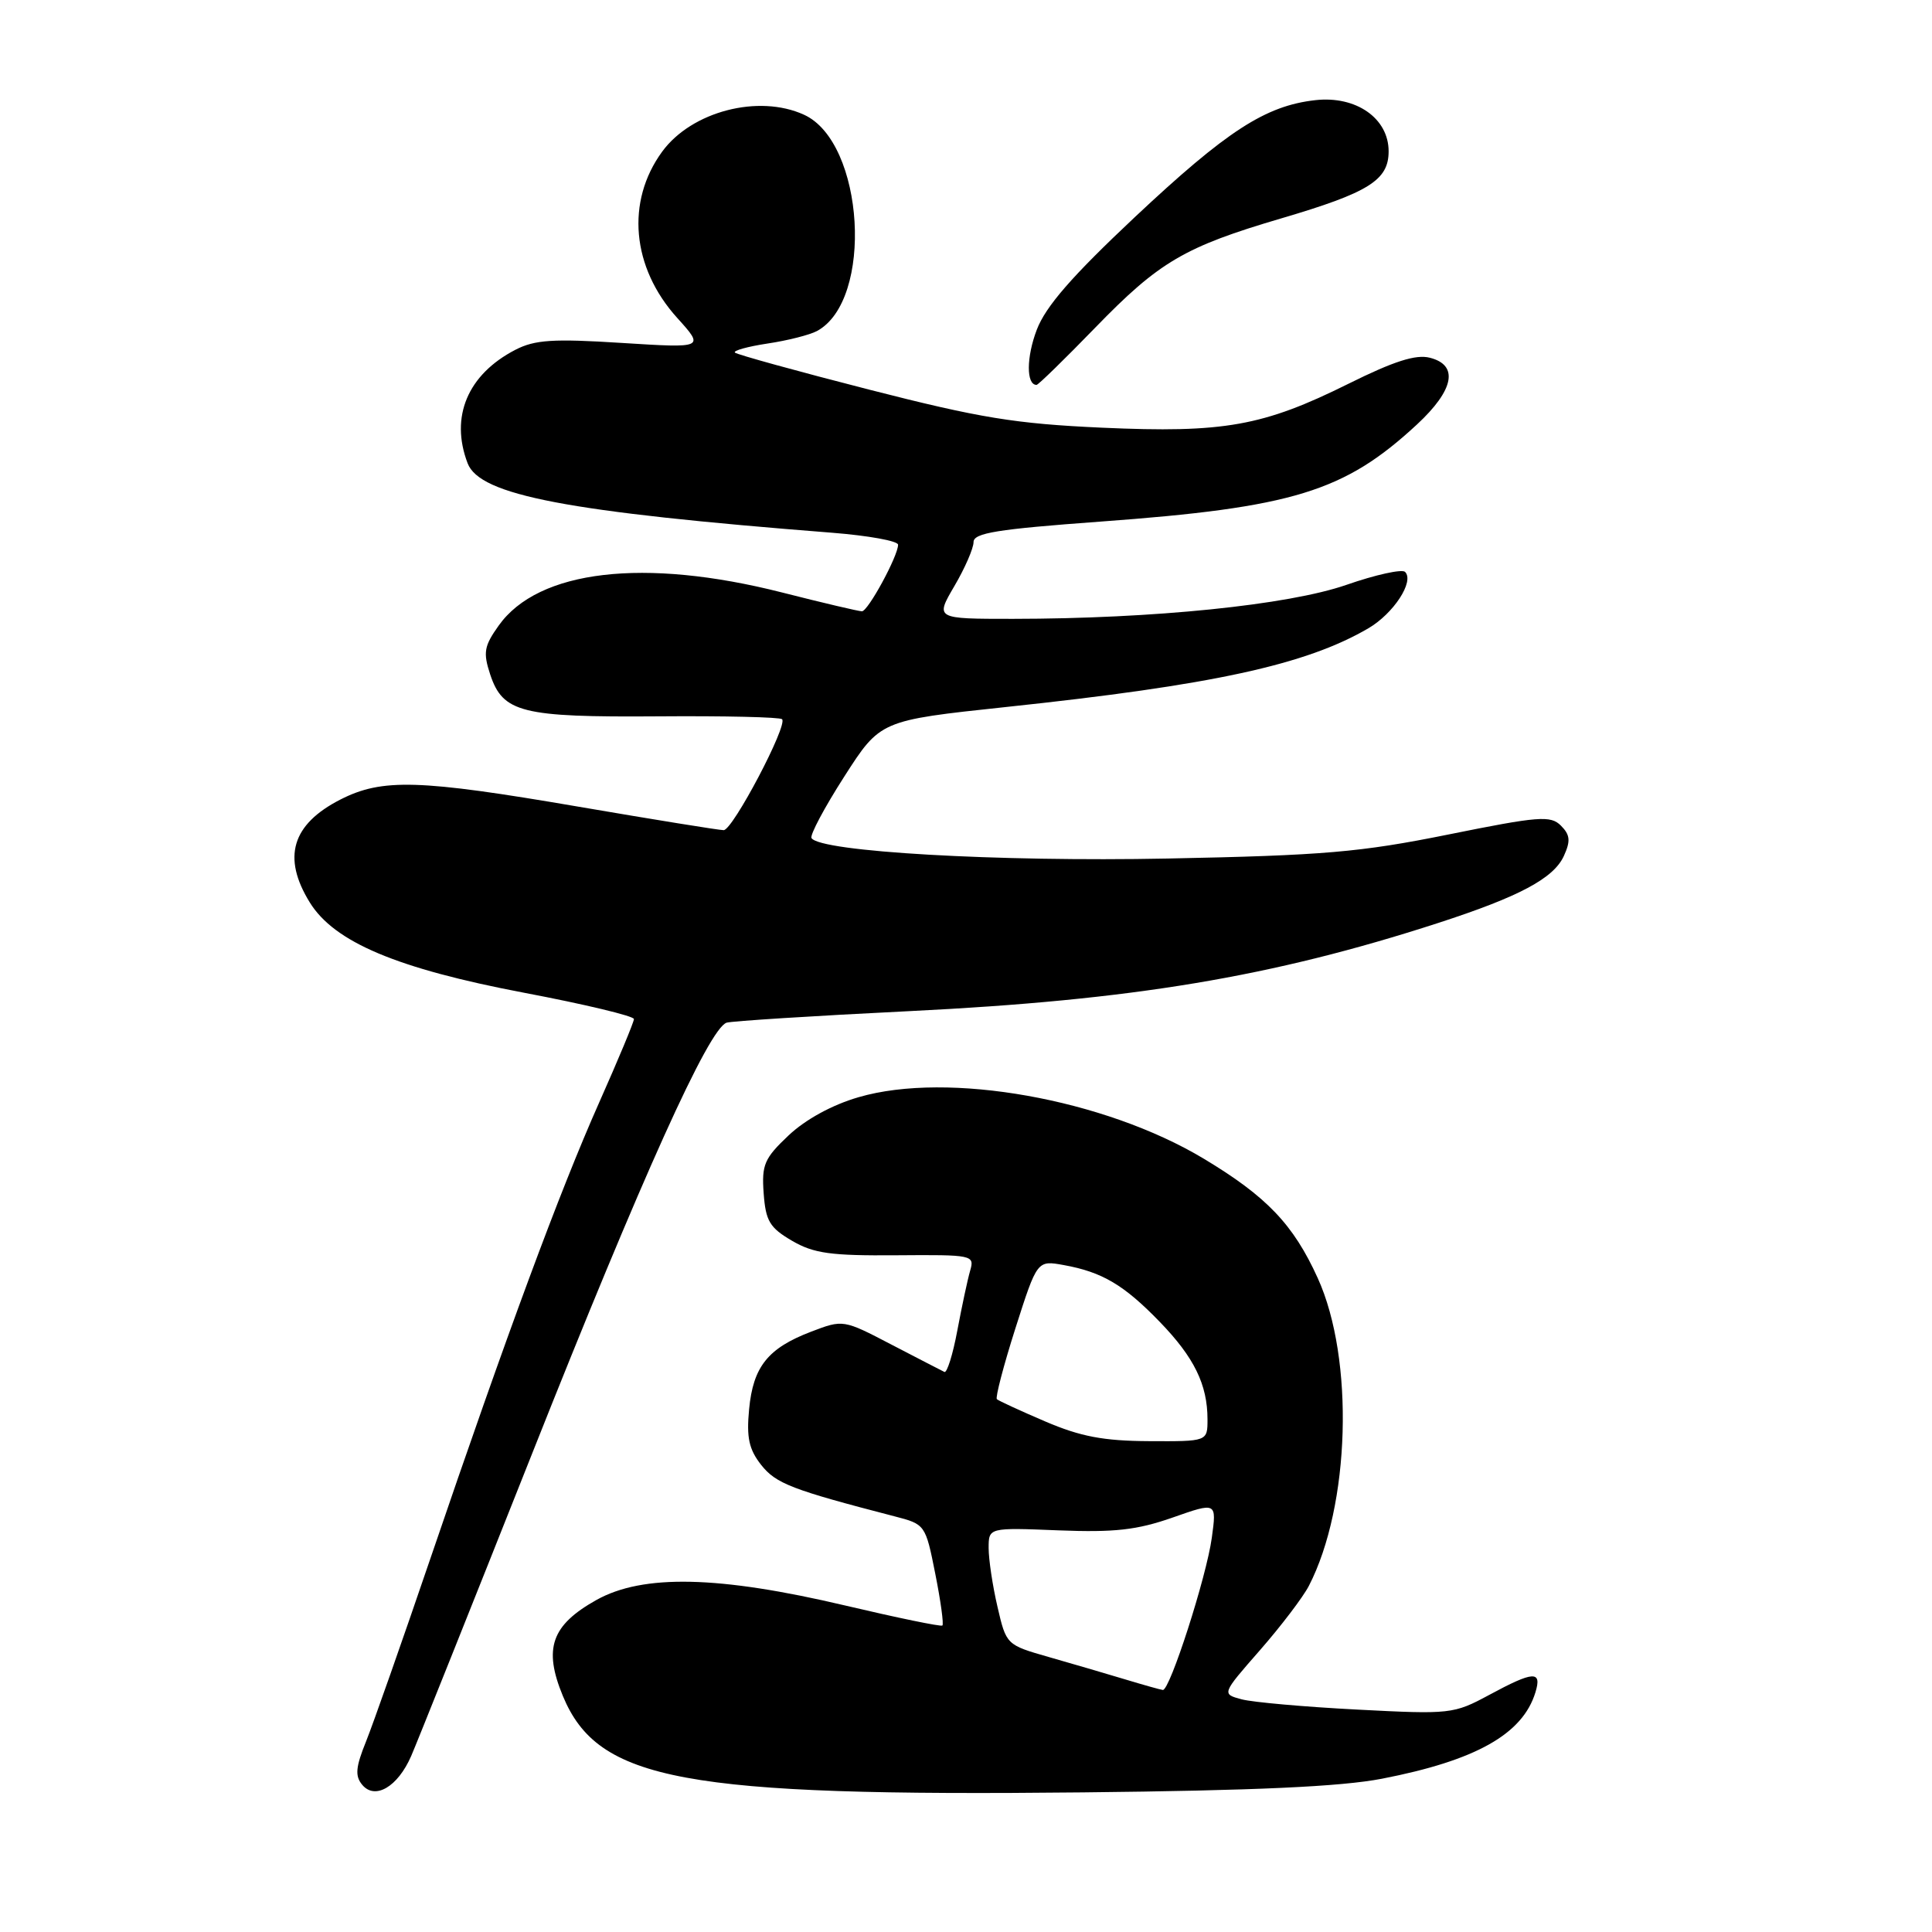 <?xml version="1.0" encoding="UTF-8" standalone="no"?>
<!DOCTYPE svg PUBLIC "-//W3C//DTD SVG 1.1//EN" "http://www.w3.org/Graphics/SVG/1.1/DTD/svg11.dtd" >
<svg xmlns="http://www.w3.org/2000/svg" xmlns:xlink="http://www.w3.org/1999/xlink" version="1.1" viewBox="0 0 256 256">
 <g >
 <path fill="currentColor"
d=" M 54.48 232.69 C 55.24 230.94 62.47 212.86 70.54 192.53 C 85.06 155.92 93.92 136.29 96.28 135.51 C 96.95 135.30 107.85 134.60 120.50 133.98 C 150.10 132.52 168.50 129.45 190.50 122.32 C 201.33 118.81 205.86 116.39 207.22 113.42 C 208.13 111.42 208.05 110.63 206.83 109.40 C 205.46 108.03 203.92 108.15 191.90 110.58 C 180.24 112.93 175.41 113.35 154.71 113.76 C 132.15 114.21 108.65 112.86 107.53 111.05 C 107.29 110.67 109.24 107.00 111.87 102.90 C 116.64 95.46 116.64 95.46 133.23 93.69 C 160.68 90.78 173.01 88.10 181.32 83.25 C 184.66 81.29 187.44 77.04 186.18 75.78 C 185.78 75.38 182.27 76.15 178.40 77.50 C 170.70 80.17 152.83 81.99 134.21 82.00 C 123.92 82.00 123.92 82.00 126.46 77.66 C 127.86 75.28 129.00 72.65 129.00 71.83 C 129.00 70.62 132.12 70.12 145.75 69.12 C 171.33 67.25 178.13 65.16 187.75 56.25 C 192.69 51.67 193.32 48.37 189.45 47.40 C 187.60 46.93 184.68 47.87 178.70 50.84 C 167.37 56.47 162.19 57.40 146.00 56.67 C 134.55 56.15 129.87 55.39 115.18 51.63 C 105.65 49.19 97.65 46.98 97.38 46.72 C 97.12 46.46 99.07 45.92 101.70 45.52 C 104.34 45.13 107.28 44.38 108.24 43.87 C 115.80 39.82 114.56 18.85 106.53 15.20 C 100.51 12.45 91.65 14.76 87.75 20.08 C 82.91 26.69 83.69 35.44 89.73 42.12 C 93.35 46.13 93.35 46.13 82.38 45.44 C 73.28 44.86 70.87 45.02 68.29 46.35 C 61.97 49.62 59.61 55.22 61.96 61.38 C 63.57 65.63 75.15 67.84 110.25 70.59 C 115.06 70.97 119.00 71.68 119.00 72.18 C 119.00 73.67 115.02 81.00 114.21 81.00 C 113.79 81.00 109.02 79.88 103.60 78.50 C 85.35 73.87 71.33 75.51 66.08 82.89 C 64.14 85.61 64.00 86.46 64.95 89.36 C 66.63 94.43 69.10 95.05 87.15 94.92 C 95.94 94.85 103.36 95.02 103.63 95.30 C 104.42 96.09 97.09 110.00 95.89 110.00 C 95.29 110.00 86.64 108.60 76.65 106.89 C 55.52 103.27 50.65 103.12 45.11 105.94 C 38.67 109.23 37.36 113.61 41.05 119.58 C 44.30 124.84 52.60 128.34 69.42 131.54 C 77.44 133.06 84.00 134.63 84.00 135.03 C 84.00 135.42 81.92 140.41 79.38 146.12 C 74.18 157.81 67.16 176.77 57.07 206.39 C 53.30 217.45 49.44 228.42 48.50 230.76 C 47.13 234.15 47.02 235.32 47.99 236.49 C 49.69 238.54 52.70 236.77 54.48 232.69 Z  M 183.11 235.69 C 195.54 233.28 201.76 229.79 203.45 224.25 C 204.34 221.34 203.22 221.40 197.30 224.60 C 192.62 227.12 192.17 227.17 179.85 226.53 C 172.89 226.17 166.00 225.56 164.53 225.17 C 161.87 224.46 161.87 224.46 166.95 218.66 C 169.74 215.47 172.66 211.63 173.43 210.14 C 178.91 199.53 179.48 180.08 174.61 169.36 C 171.38 162.24 167.84 158.54 159.50 153.53 C 146.32 145.62 125.63 141.93 113.78 145.38 C 110.28 146.39 106.74 148.33 104.50 150.44 C 101.28 153.48 100.91 154.32 101.19 158.13 C 101.46 161.80 101.99 162.68 104.95 164.41 C 107.83 166.09 110.10 166.40 118.78 166.33 C 128.92 166.25 129.15 166.30 128.55 168.37 C 128.21 169.54 127.45 173.11 126.85 176.30 C 126.26 179.48 125.48 181.95 125.14 181.79 C 124.79 181.62 121.63 179.99 118.11 178.16 C 111.75 174.84 111.71 174.84 107.49 176.45 C 101.75 178.64 99.79 181.09 99.26 186.74 C 98.90 190.49 99.24 192.05 100.86 194.11 C 102.82 196.59 104.94 197.40 118.56 200.93 C 122.59 201.97 122.64 202.03 123.93 208.54 C 124.65 212.15 125.07 215.23 124.87 215.39 C 124.67 215.56 118.88 214.36 112.00 212.74 C 95.21 208.78 85.19 208.56 79.02 212.01 C 73.06 215.35 71.98 218.43 74.58 224.72 C 79.25 235.98 90.49 238.06 143.50 237.50 C 166.32 237.26 177.69 236.74 183.11 235.69 Z  M 145.13 43.41 C 153.60 34.68 156.95 32.71 169.76 28.94 C 181.37 25.52 184.00 23.88 184.00 20.05 C 184.00 15.68 179.70 12.67 174.30 13.27 C 167.68 14.01 162.56 17.33 150.36 28.78 C 142.05 36.59 138.56 40.59 137.38 43.69 C 135.99 47.33 135.97 51.00 137.35 51.00 C 137.58 51.00 141.08 47.58 145.13 43.41 Z  M 149.00 222.50 C 146.53 221.75 141.99 220.43 138.92 219.55 C 133.36 217.96 133.33 217.93 132.17 212.90 C 131.52 210.12 131.00 206.62 131.00 205.13 C 131.00 202.41 131.00 202.41 140.25 202.78 C 147.69 203.07 150.64 202.74 155.36 201.09 C 161.22 199.03 161.22 199.03 160.57 203.77 C 159.86 208.96 155.00 224.04 154.08 223.93 C 153.76 223.89 151.47 223.25 149.00 222.50 Z  M 138.50 188.35 C 135.20 186.94 132.32 185.61 132.09 185.40 C 131.87 185.19 132.97 180.96 134.55 176.00 C 137.43 166.99 137.43 166.99 140.96 167.63 C 146.05 168.55 148.94 170.26 153.69 175.17 C 158.23 179.86 160.00 183.47 160.00 188.07 C 160.00 191.00 160.00 191.00 152.25 190.96 C 146.22 190.93 143.17 190.35 138.50 188.35 Z "/>
</g>
</svg>